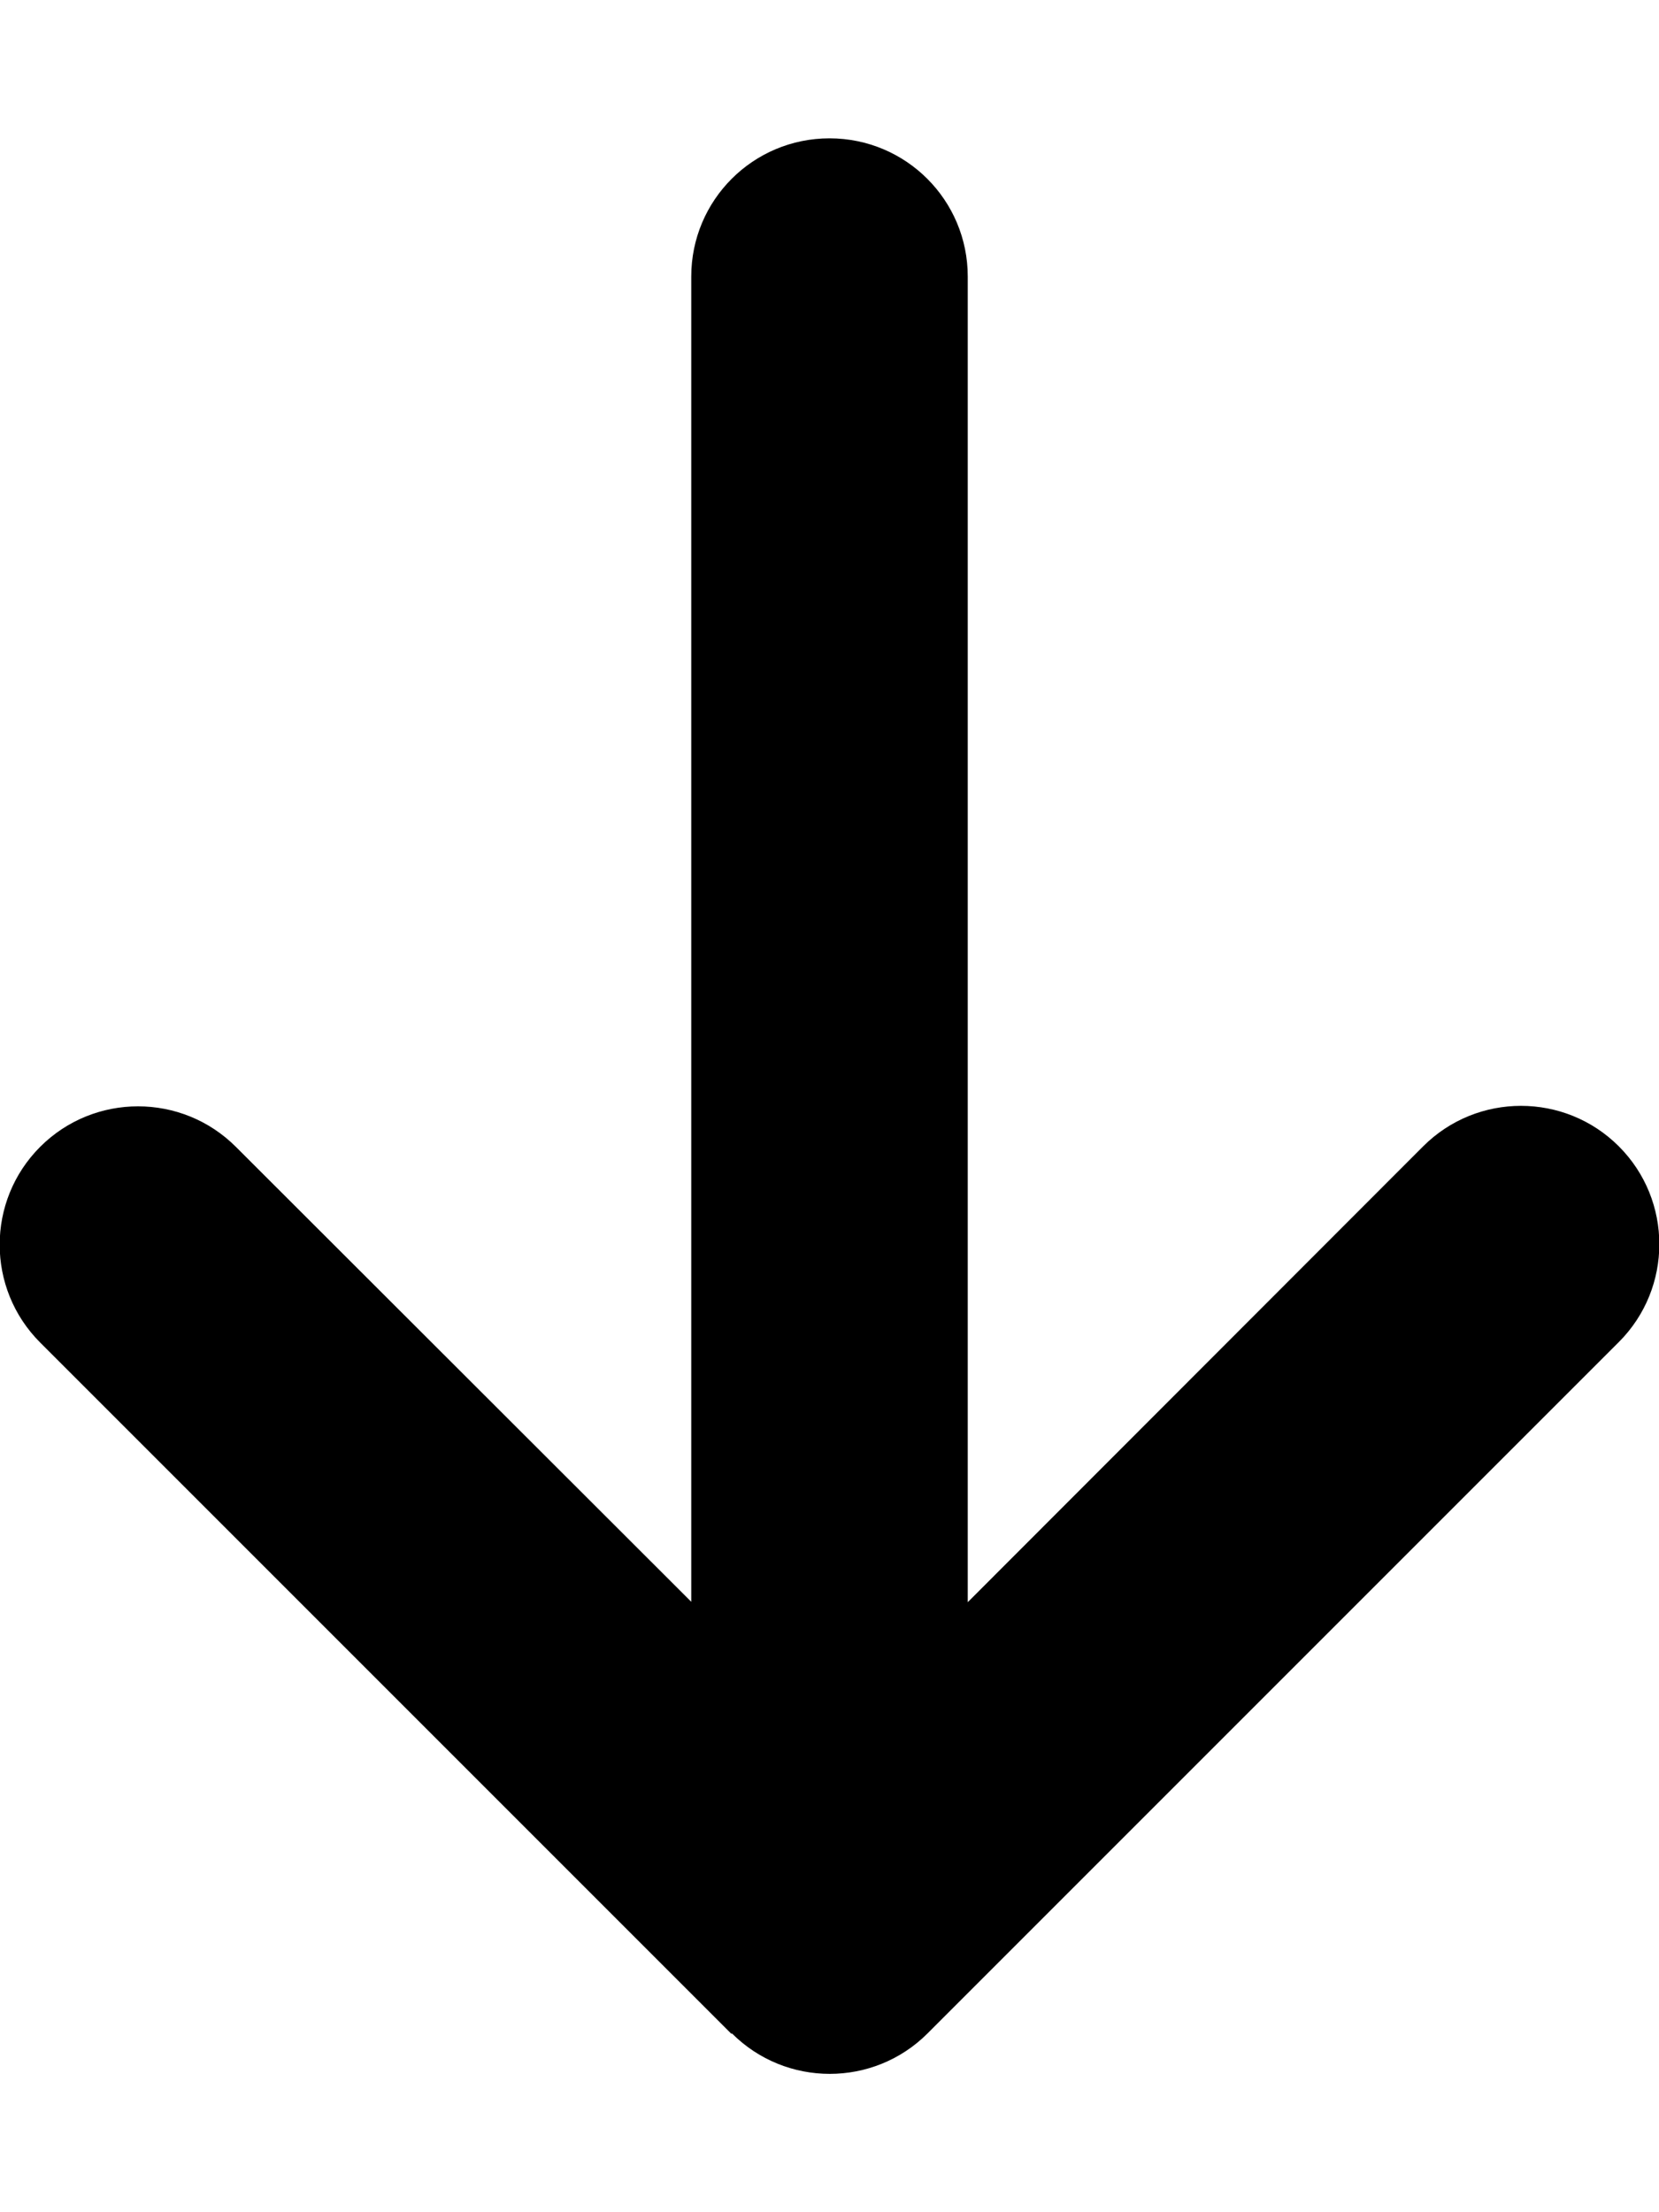<svg version="1.1" xmlns="http://www.w3.org/2000/svg" width="24" height="32" viewBox="0 0 24 32">
<path fill="currentColor" d="M10.588 29.413c0.781 0.781 2.050 0.781 2.831 0l10-10c0.781-0.781 0.781-2.050 0-2.831s-2.050-0.781-2.831 0l-6.588 6.594v-19.175c0-1.106-0.894-2-2-2s-2 0.894-2 2v19.169l-6.588-6.581c-0.781-0.781-2.050-0.781-2.831 0s-0.781 2.050 0 2.831l10 10z"/>
</svg>